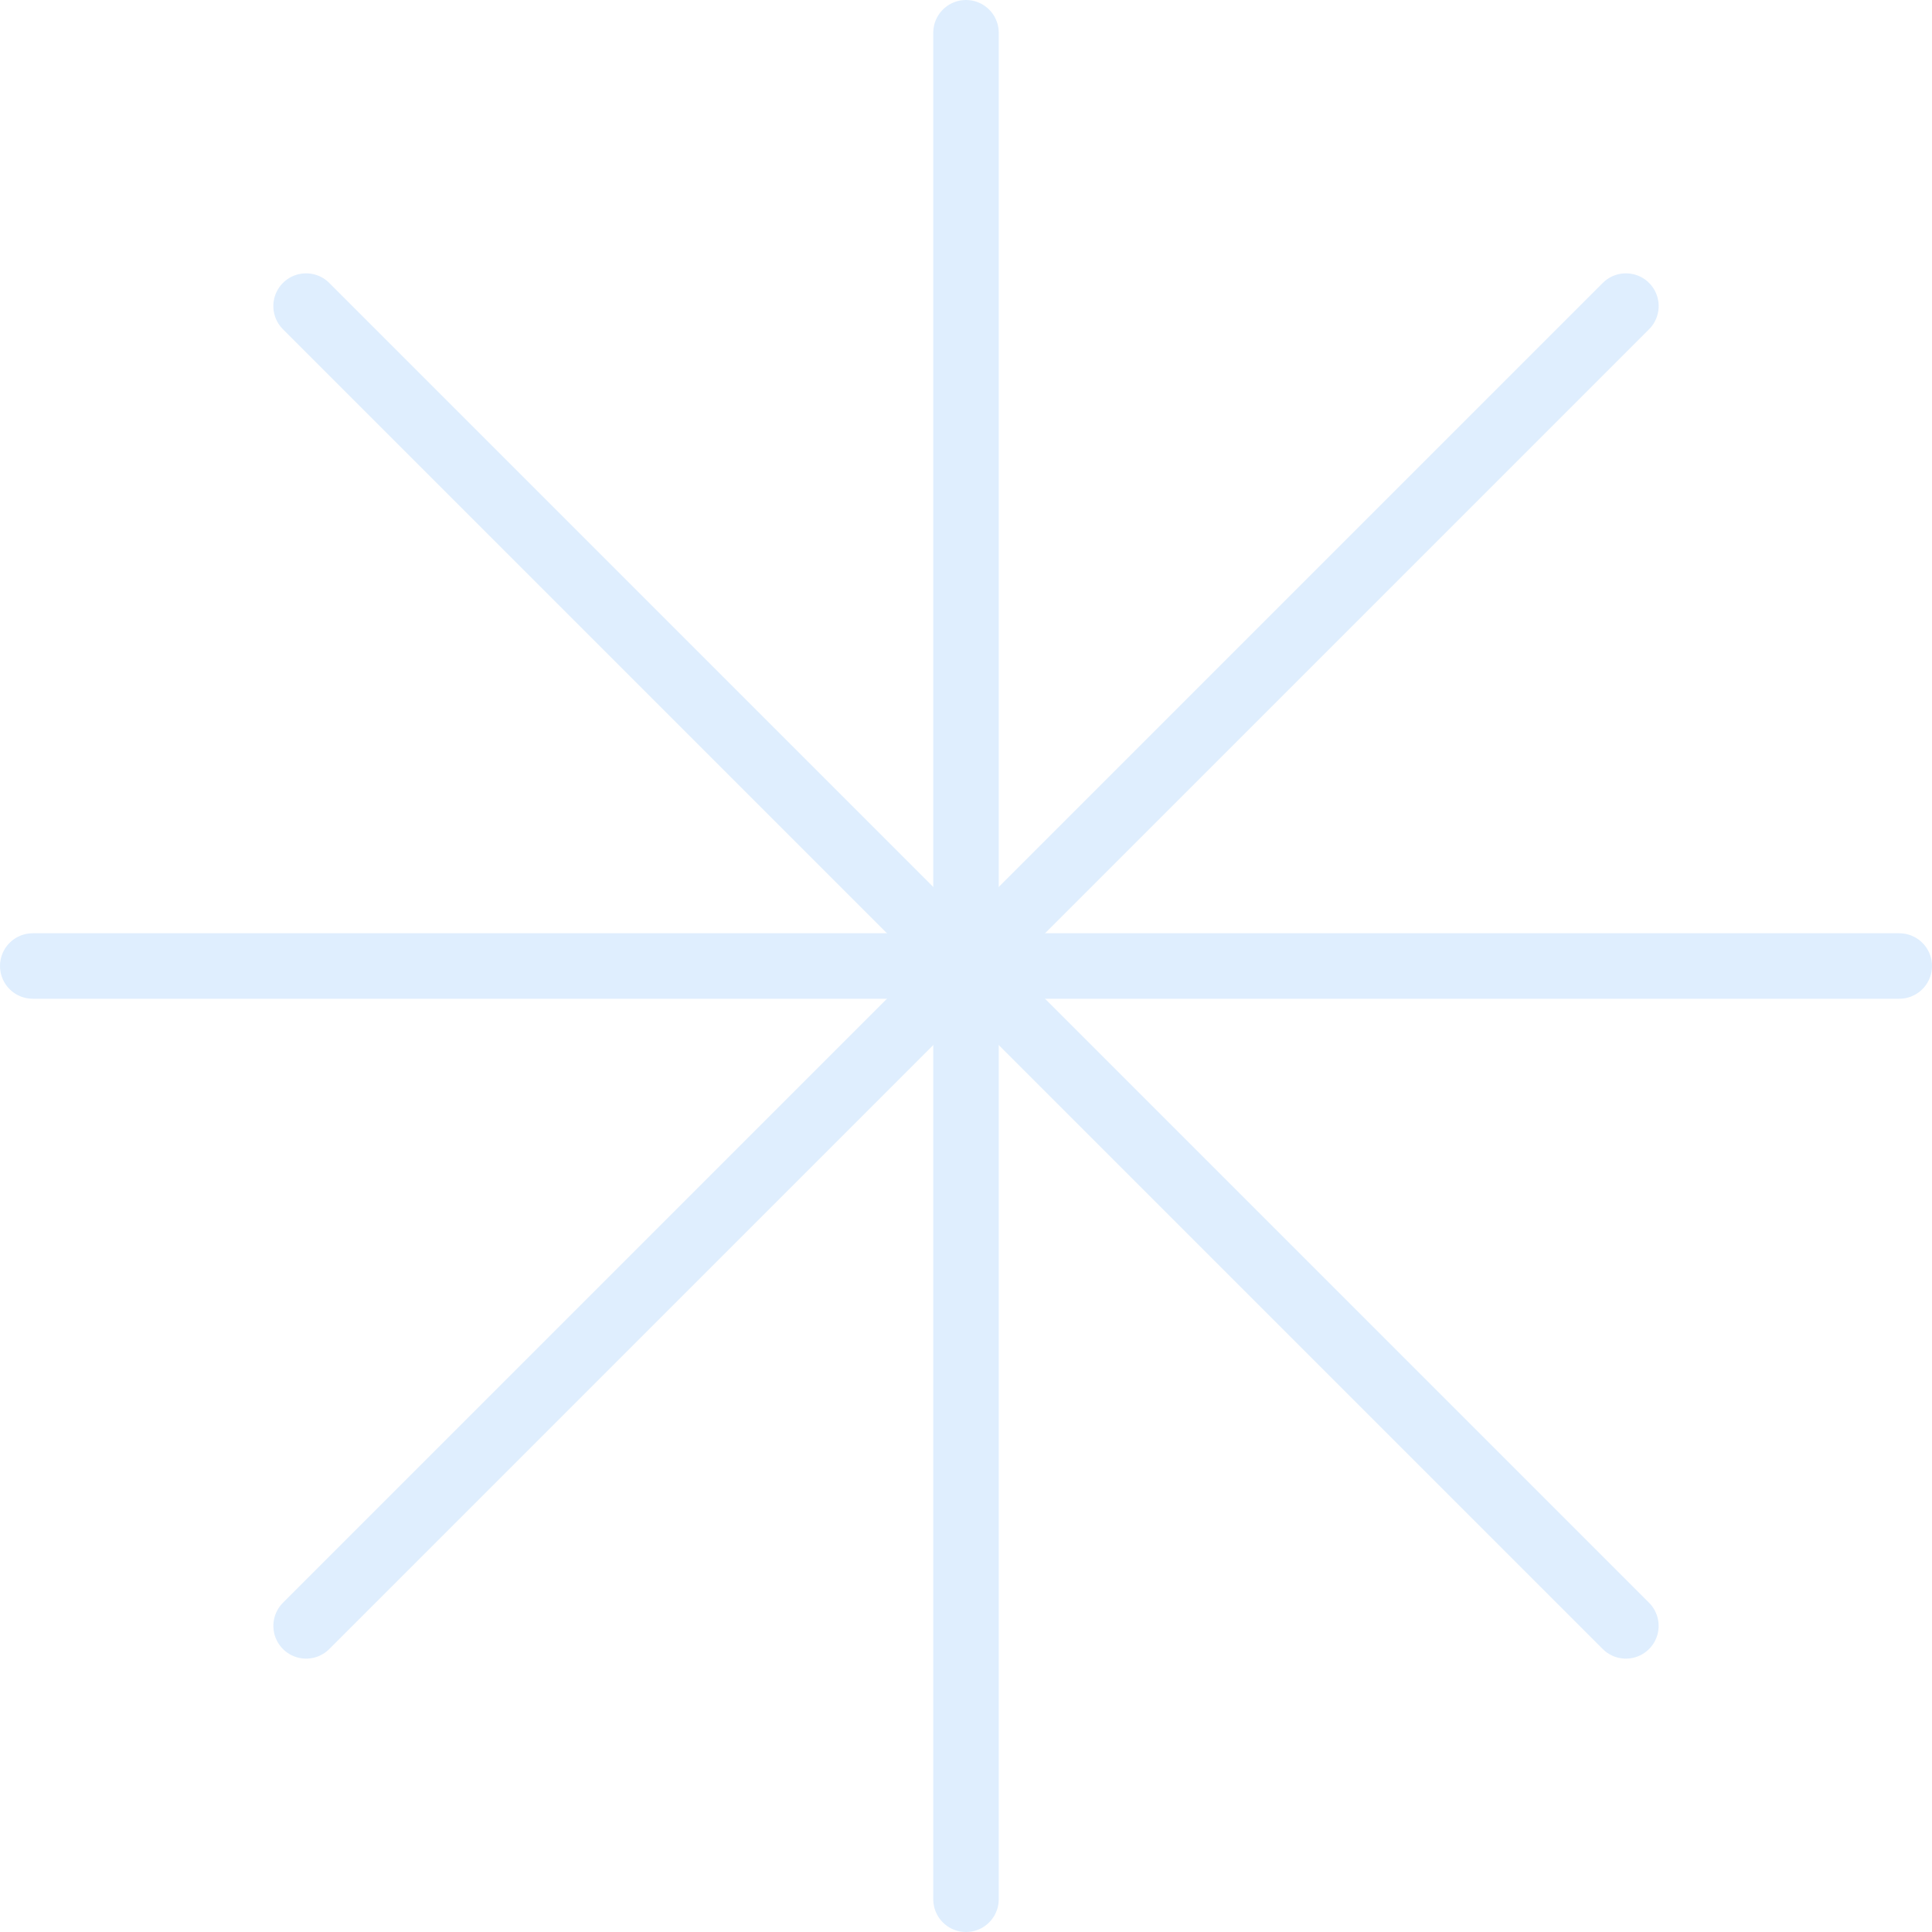 <svg width="59" height="59" viewBox="0 0 59 59" fill="none" xmlns="http://www.w3.org/2000/svg">
<g opacity="0.4">
<path d="M29.5 1V58" stroke="#B0D5FC" stroke-width="2" stroke-linecap="round"/>
<path d="M58 29.5L1 29.5" stroke="#B0D5FC" stroke-width="2" stroke-linecap="round"/>
<path d="M49.652 49.652L9.347 9.347" stroke="#B0D5FC" stroke-width="2" stroke-linecap="round"/>
<path d="M9.348 49.652L49.653 9.347" stroke="#B0D5FC" stroke-width="2" stroke-linecap="round"/>
</g>
</svg>
